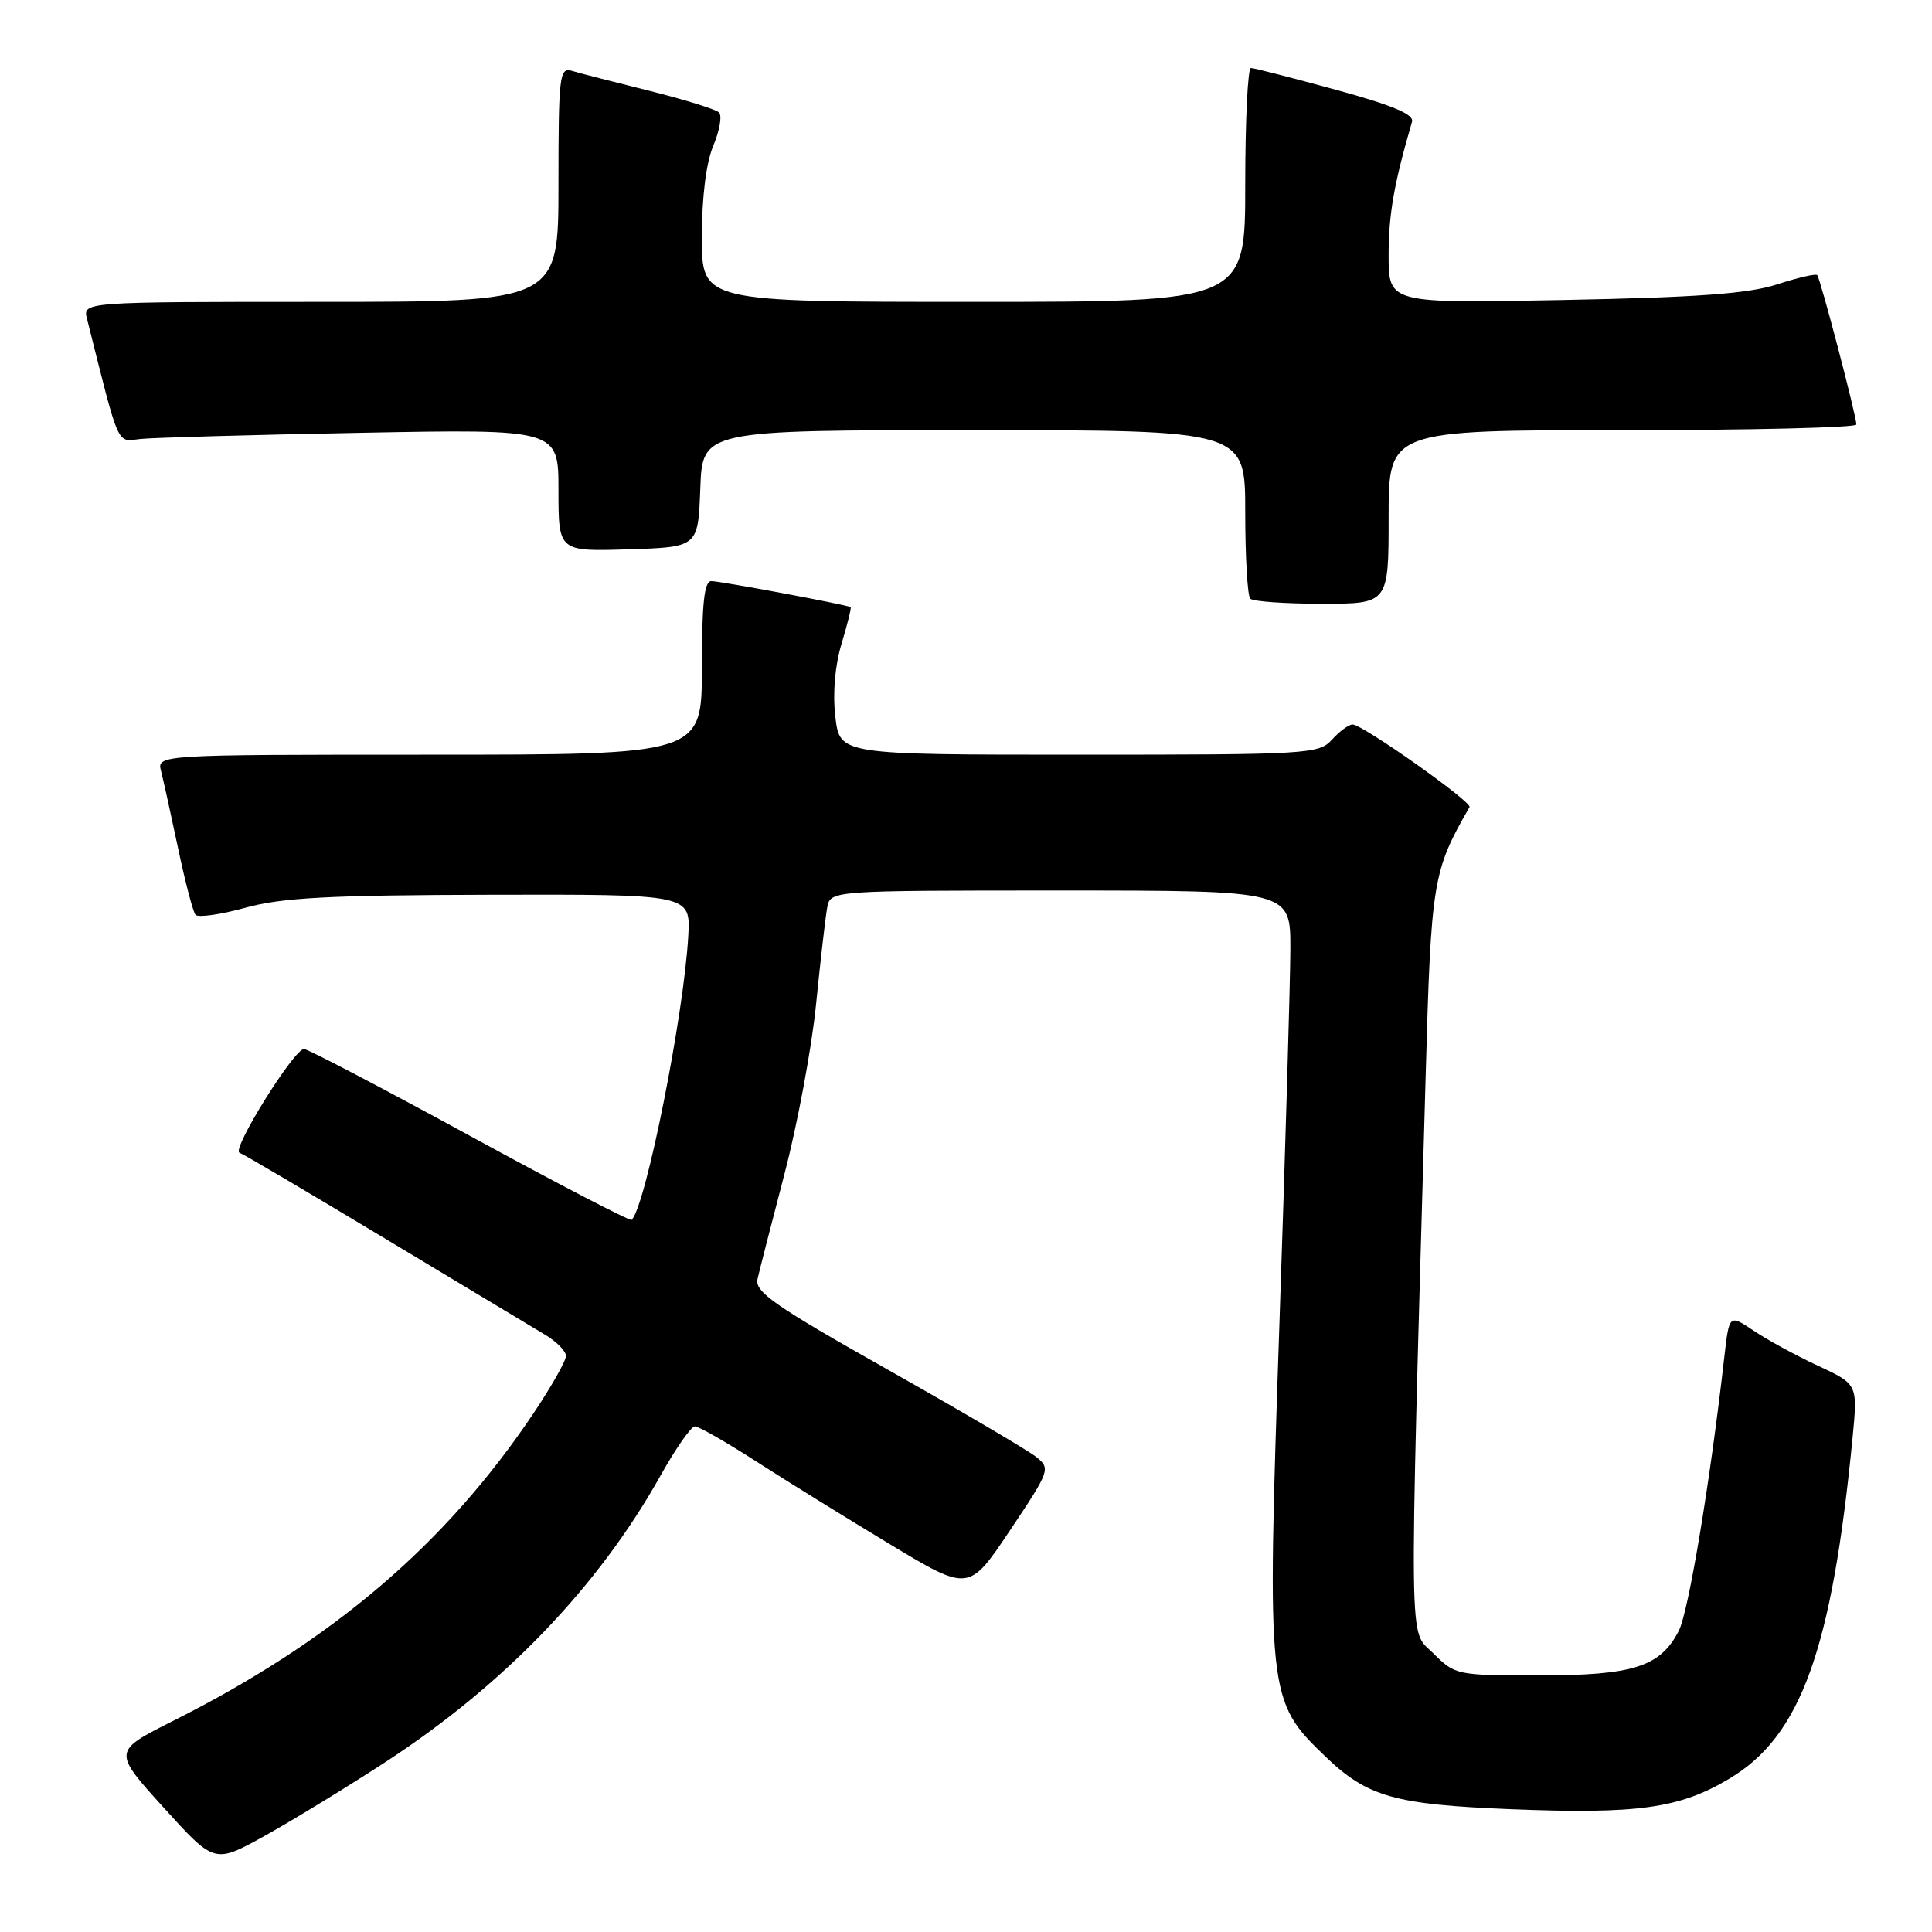 <?xml version="1.0" encoding="UTF-8" standalone="no"?>
<!DOCTYPE svg PUBLIC "-//W3C//DTD SVG 1.1//EN" "http://www.w3.org/Graphics/SVG/1.1/DTD/svg11.dtd" >
<svg xmlns="http://www.w3.org/2000/svg" xmlns:xlink="http://www.w3.org/1999/xlink" version="1.1" viewBox="0 0 256 256">
 <g >
 <path fill="currentColor"
d=" M 51.00 233.53 C 66.81 223.24 79.30 210.23 87.54 195.49 C 89.54 191.92 91.58 189.00 92.08 189.00 C 92.57 189.00 96.25 191.10 100.24 193.67 C 104.23 196.24 112.20 201.17 117.94 204.63 C 128.38 210.92 128.38 210.92 133.83 202.78 C 139.12 194.87 139.22 194.60 137.33 193.07 C 136.26 192.21 127.41 187.00 117.66 181.50 C 102.69 173.06 100.00 171.19 100.37 169.50 C 100.62 168.40 102.23 162.10 103.96 155.50 C 105.68 148.90 107.57 138.78 108.14 133.00 C 108.72 127.22 109.38 121.49 109.61 120.25 C 110.04 118.00 110.04 118.00 140.52 118.00 C 171.00 118.00 171.00 118.00 170.98 125.75 C 170.97 130.01 170.31 152.49 169.52 175.71 C 167.86 224.66 167.93 225.35 175.56 232.69 C 181.16 238.09 184.74 239.11 200.23 239.73 C 217.01 240.40 222.54 239.63 229.14 235.69 C 238.62 230.04 242.73 218.67 245.48 190.46 C 246.16 183.42 246.16 183.42 240.87 180.96 C 237.97 179.61 234.13 177.52 232.36 176.32 C 229.13 174.15 229.13 174.15 228.48 179.82 C 226.60 196.41 223.74 213.60 222.44 216.11 C 219.99 220.86 216.42 222.00 203.97 222.00 C 192.99 222.00 192.81 221.96 189.91 219.06 C 186.64 215.79 186.70 220.81 188.91 142.50 C 189.63 116.71 189.84 115.41 194.72 106.95 C 195.10 106.28 180.55 96.00 179.23 96.00 C 178.72 96.00 177.50 96.90 176.50 98.00 C 174.76 99.92 173.42 100.00 142.98 100.00 C 111.28 100.00 111.28 100.00 110.69 95.00 C 110.32 91.89 110.63 88.22 111.51 85.30 C 112.29 82.71 112.83 80.53 112.71 80.45 C 112.26 80.14 95.44 77.00 94.25 77.00 C 93.32 77.00 93.00 79.97 93.00 88.50 C 93.00 100.00 93.00 100.00 56.88 100.00 C 20.77 100.00 20.77 100.00 21.35 102.21 C 21.66 103.43 22.68 108.05 23.61 112.46 C 24.54 116.88 25.57 120.82 25.91 121.22 C 26.25 121.61 29.23 121.19 32.52 120.28 C 37.36 118.94 43.57 118.61 65.00 118.56 C 91.50 118.50 91.50 118.50 91.20 124.00 C 90.62 134.48 85.58 159.75 83.70 161.64 C 83.49 161.84 73.85 156.83 62.26 150.50 C 50.68 144.18 40.79 139.00 40.28 139.00 C 38.95 139.00 30.63 152.38 31.73 152.74 C 32.25 152.92 40.95 158.05 51.08 164.15 C 61.21 170.25 70.73 175.97 72.24 176.87 C 73.75 177.77 74.99 179.03 74.99 179.67 C 75.00 180.32 73.06 183.73 70.70 187.26 C 59.06 204.61 44.09 217.40 22.95 228.02 C 14.93 232.06 14.93 232.06 21.67 239.50 C 28.41 246.94 28.41 246.94 34.95 243.33 C 38.55 241.34 45.77 236.93 51.00 233.53 Z  M 184.00 68.50 C 184.00 57.00 184.00 57.00 215.00 57.00 C 232.05 57.00 245.99 56.66 245.98 56.25 C 245.95 54.98 241.19 36.86 240.79 36.45 C 240.58 36.24 238.18 36.80 235.45 37.69 C 231.69 38.91 224.93 39.41 207.25 39.75 C 184.00 40.21 184.00 40.21 184.00 33.82 C 184.00 28.40 184.71 24.34 187.10 16.13 C 187.39 15.15 184.53 13.95 177.00 11.89 C 171.22 10.31 166.16 9.01 165.75 9.01 C 165.34 9.00 165.00 15.97 165.00 24.50 C 165.00 40.00 165.00 40.00 129.00 40.00 C 93.00 40.00 93.00 40.00 93.00 31.47 C 93.00 26.09 93.56 21.59 94.52 19.29 C 95.36 17.29 95.70 15.31 95.27 14.90 C 94.85 14.48 90.67 13.19 86.00 12.02 C 81.33 10.86 76.71 9.67 75.75 9.38 C 74.14 8.91 74.00 10.08 74.00 24.43 C 74.00 40.00 74.00 40.00 42.48 40.00 C 10.96 40.00 10.96 40.00 11.53 42.25 C 15.88 59.56 15.42 58.53 18.58 58.17 C 20.18 57.99 33.31 57.62 47.75 57.35 C 74.00 56.85 74.00 56.85 74.00 64.96 C 74.00 73.08 74.00 73.08 83.25 72.79 C 92.50 72.50 92.50 72.50 92.79 64.75 C 93.08 57.00 93.08 57.00 129.04 57.00 C 165.00 57.00 165.00 57.00 165.00 67.83 C 165.00 73.79 165.30 78.97 165.67 79.33 C 166.03 79.70 170.31 80.00 175.17 80.00 C 184.00 80.00 184.00 80.00 184.00 68.50 Z "/>
</g>
</svg>